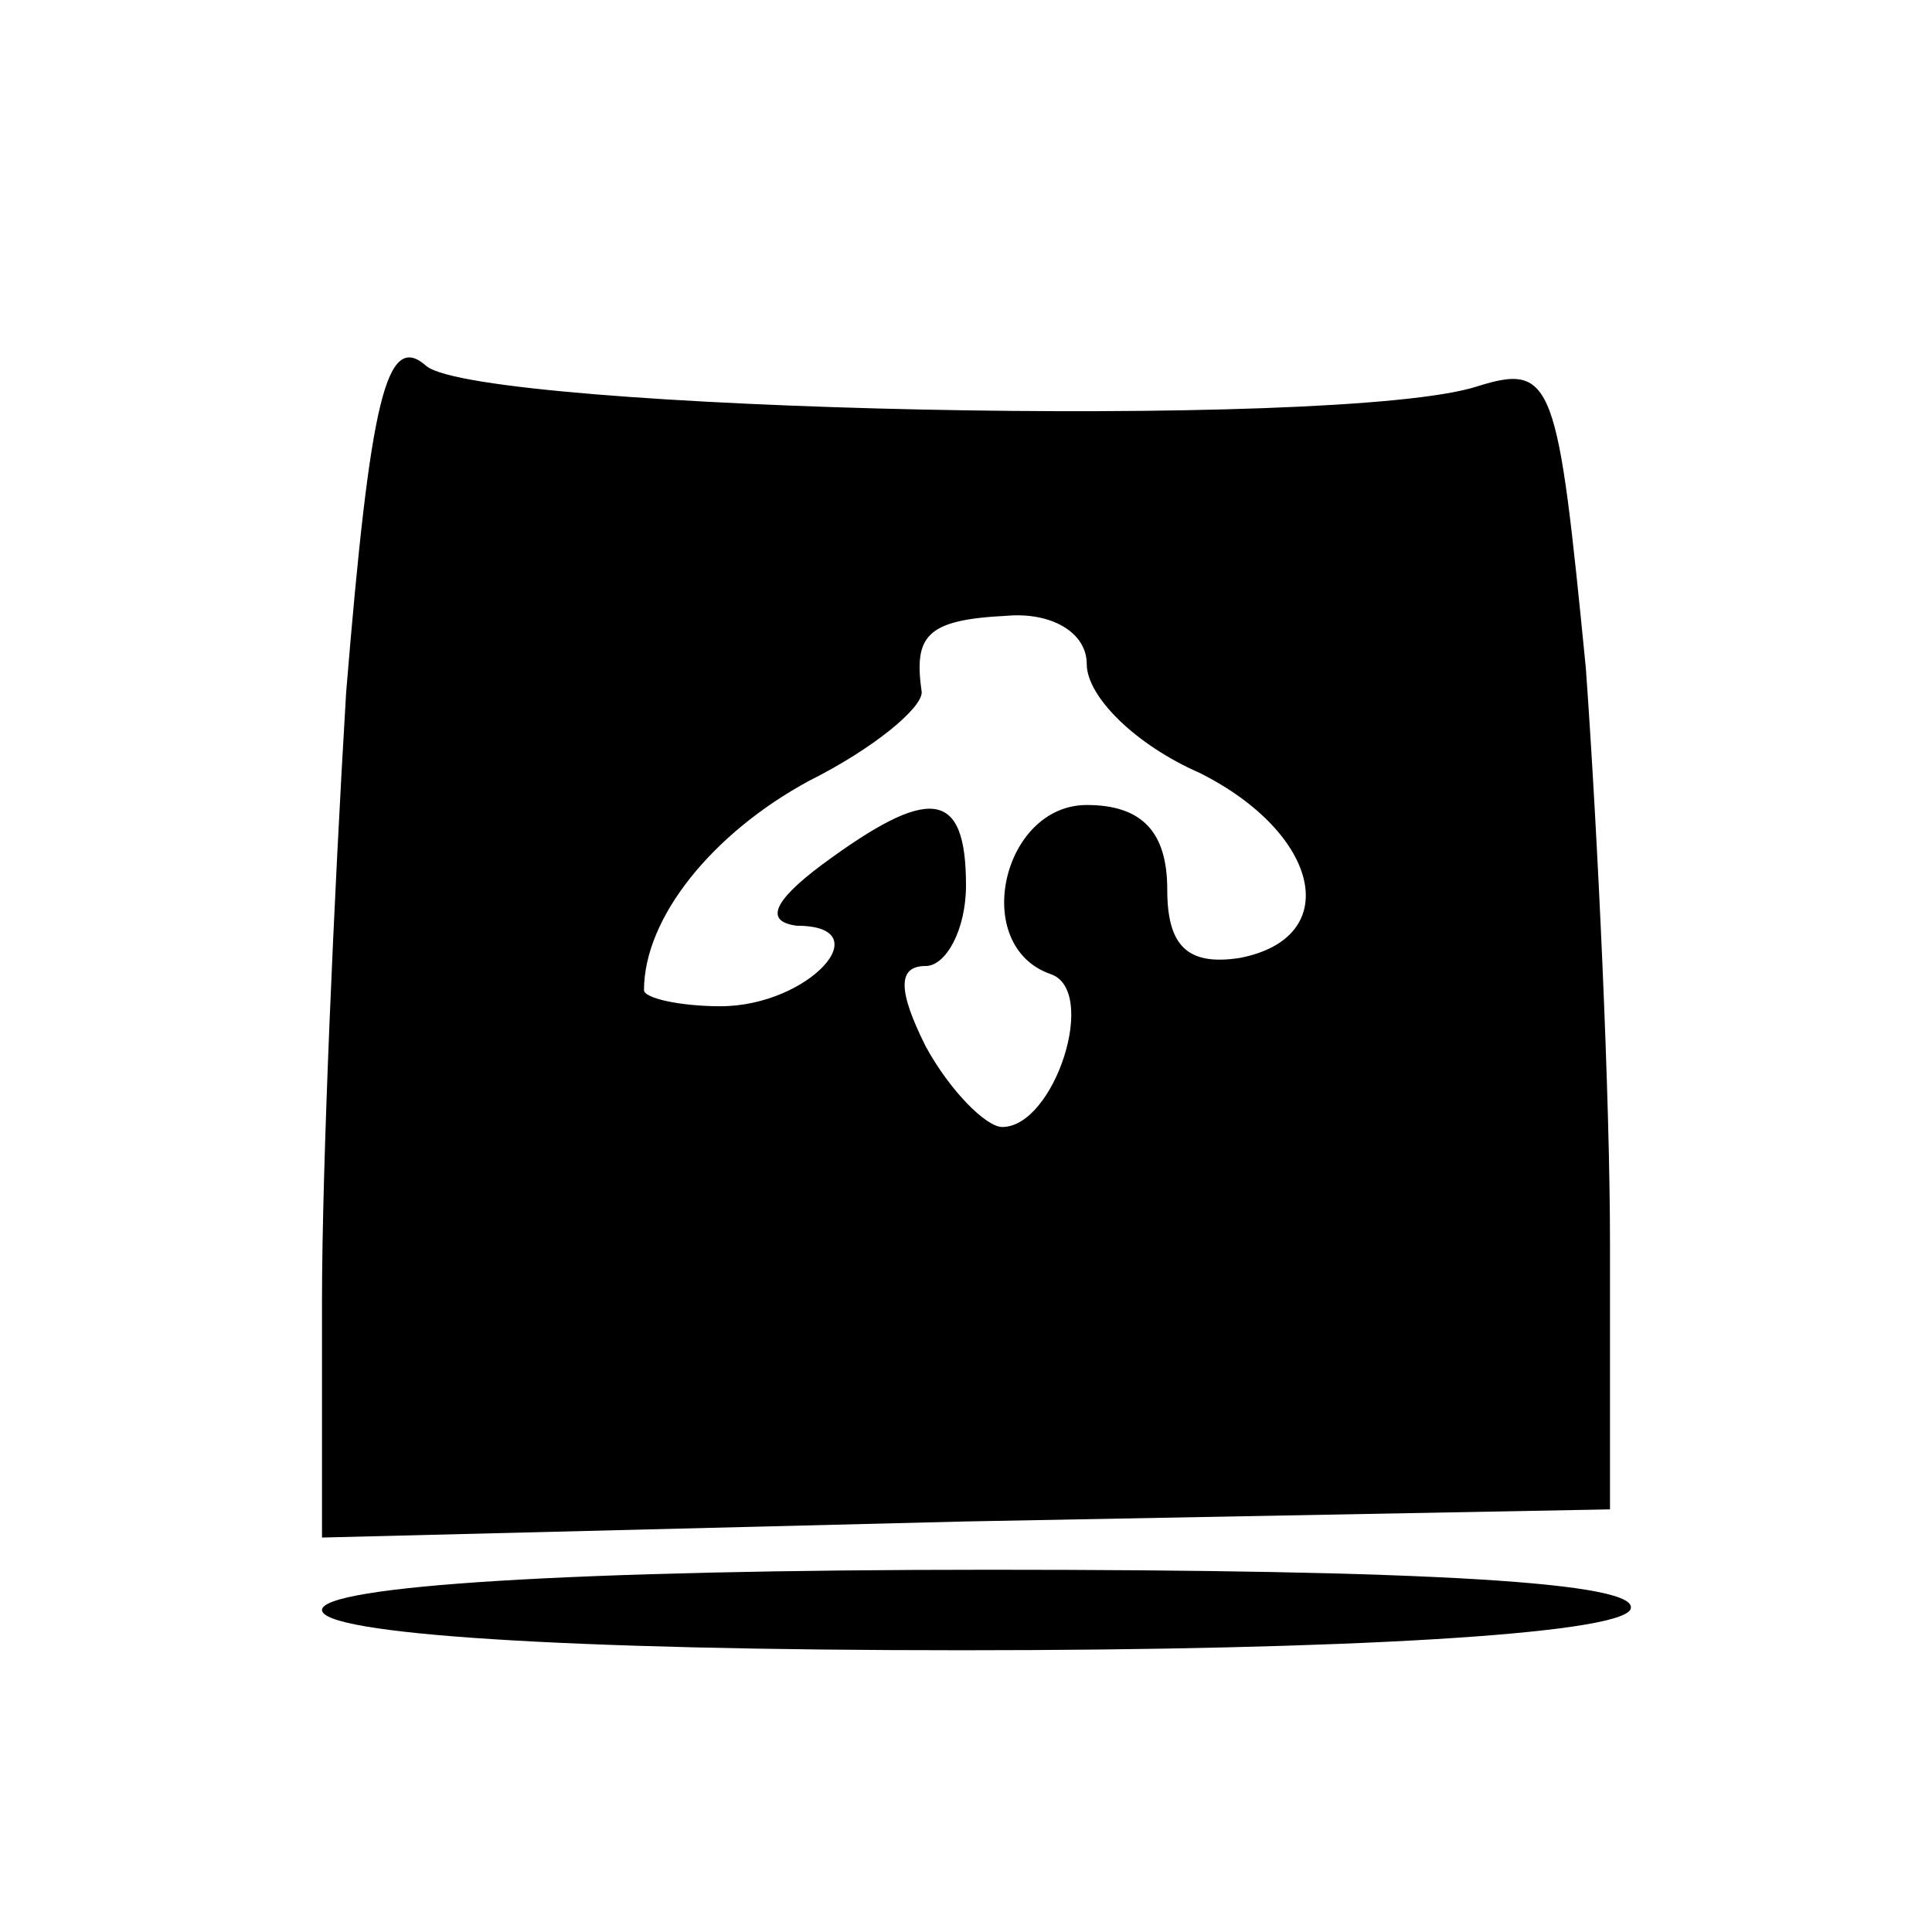 <?xml version="1.0" standalone="no"?>
<!DOCTYPE svg PUBLIC "-//W3C//DTD SVG 20010904//EN"
 "http://www.w3.org/TR/2001/REC-SVG-20010904/DTD/svg10.dtd">
<svg version="1.0" xmlns="http://www.w3.org/2000/svg"
 width="48pt" height="48pt" viewBox="0 0 48 48"
 preserveAspectRatio="xMidYMid meet">

<g transform="translate(0,48) scale(0.1,-0.1)"
fill="#000000" stroke="none">
<path d="M86 308 c-3 -50 -6 -118 -6 -151 l0 -59 160 4 160 3 0 66 c0 36 -3
101 -6 143 -7 71 -8 76 -27 70 -34 -11 -247 -6 -261 5 -10 9 -14 -8 -20 -81z
m184 7 c0 -8 12 -20 28 -27 30 -15 36 -41 10 -46 -13 -2 -18 3 -18 17 0 14 -6
21 -20 21 -21 0 -29 -35 -9 -42 12 -4 1 -38 -12 -38 -4 0 -13 9 -19 20 -7 14
-7 20 0 20 5 0 10 9 10 20 0 24 -9 25 -36 5 -12 -9 -14 -14 -6 -15 21 0 3 -20
-19 -20 -10 0 -19 2 -19 4 0 18 17 39 41 52 16 8 28 18 28 22 -2 14 1 18 21
19 11 1 20 -4 20 -12z"/>
<path d="M80 80 c0 -6 60 -10 159 -10 96 0 162 4 166 10 4 7 -52 10 -159 10
-104 0 -166 -4 -166 -10z"/>
</g>
</svg>
